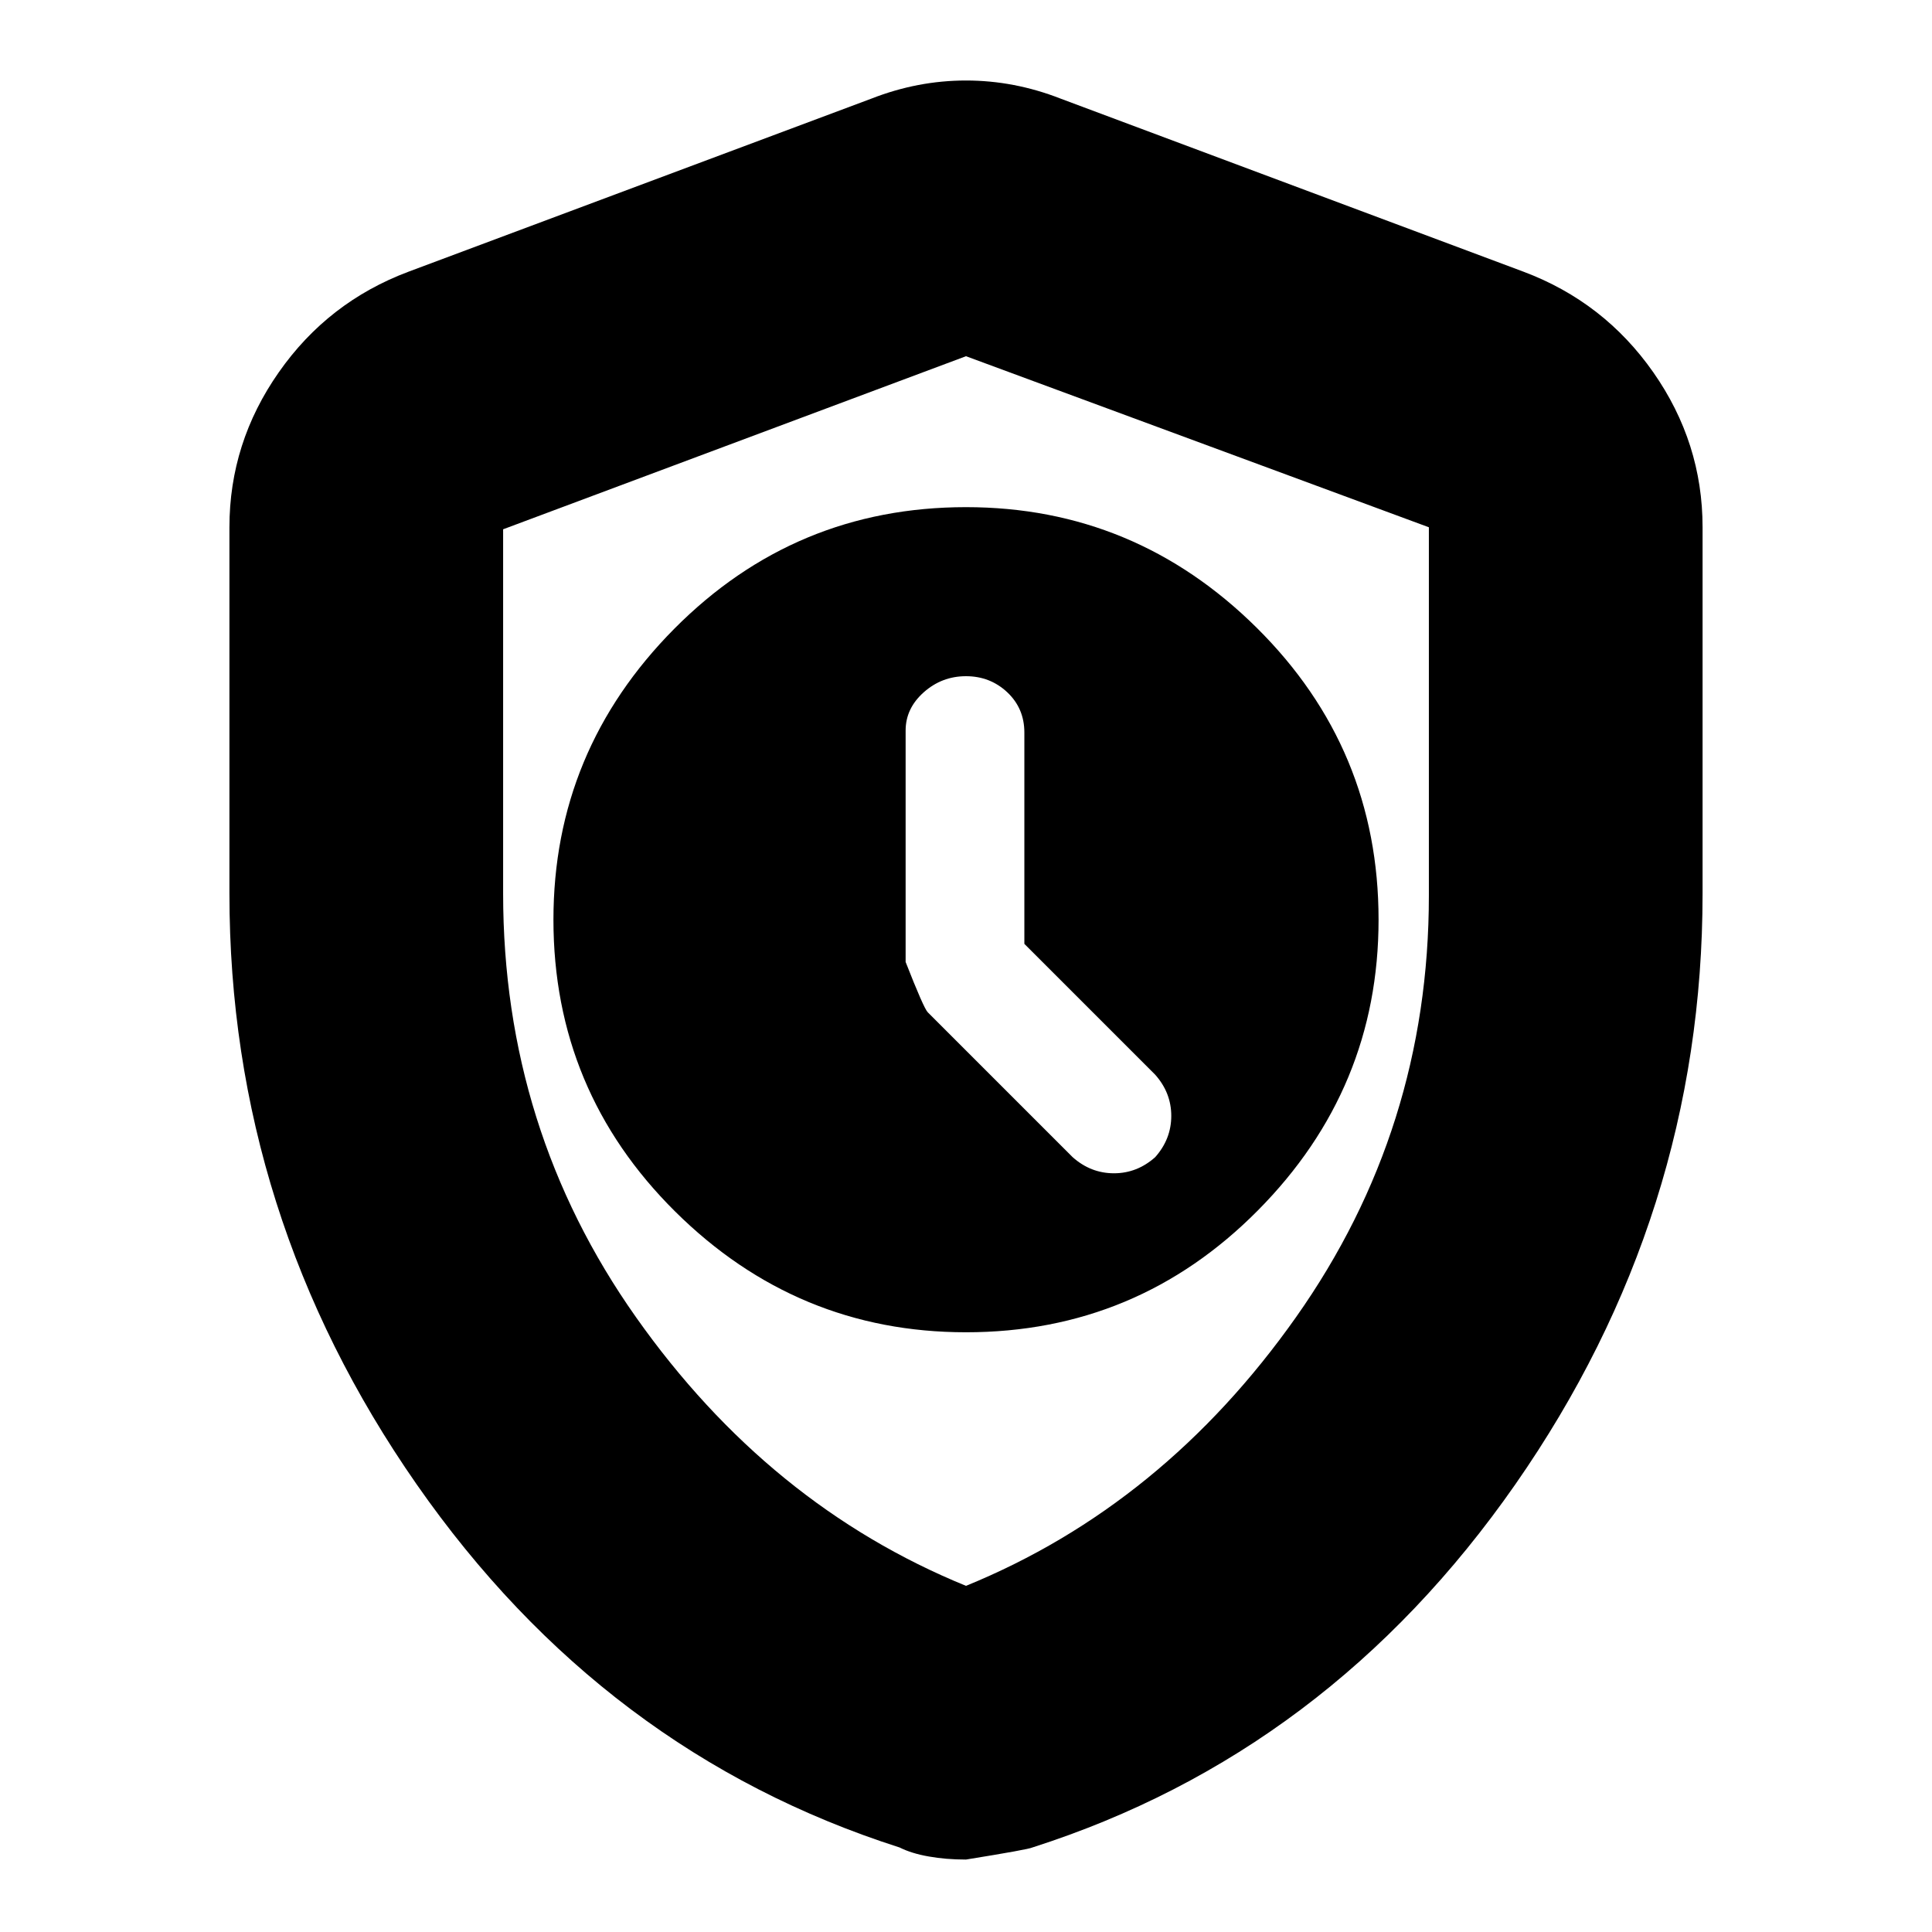 <svg xmlns="http://www.w3.org/2000/svg" height="24" width="24"><path d="M12 16.55q2.125 0 3.625-1.513 1.5-1.512 1.5-3.612 0-2.125-1.512-3.625Q14.1 6.3 12 6.3q-2.125 0-3.625 1.512-1.5 1.513-1.5 3.613 0 2.125 1.512 3.625Q9.9 16.55 12 16.55Zm.725-4.825 1.625 1.625q.2.225.2.512 0 .288-.2.513-.225.2-.512.2-.288 0-.513-.2l-1.8-1.8q-.05-.05-.275-.625V9.075q0-.275.225-.475.225-.2.525-.2.3 0 .513.2.212.2.212.5ZM12 23.1q-.25 0-.462-.038-.213-.037-.363-.112-3.675-1.175-6-4.512Q2.85 15.1 2.85 11.1V6.55q0-1.05.613-1.925.612-.875 1.612-1.25l5.75-2.15Q11.4 1 12 1q.6 0 1.175.225l5.75 2.15q1 .375 1.613 1.25.612.875.612 1.925v4.55q0 4-2.325 7.338-2.325 3.337-6 4.512-.05.025-.825.15Zm0-3.4q2.45-1 4.1-3.338 1.65-2.337 1.65-5.237V6.55L12 4.425l-5.75 2.15V11.1q0 2.925 1.65 5.262Q9.55 18.7 12 19.7Zm0-7.65Z"/></svg>